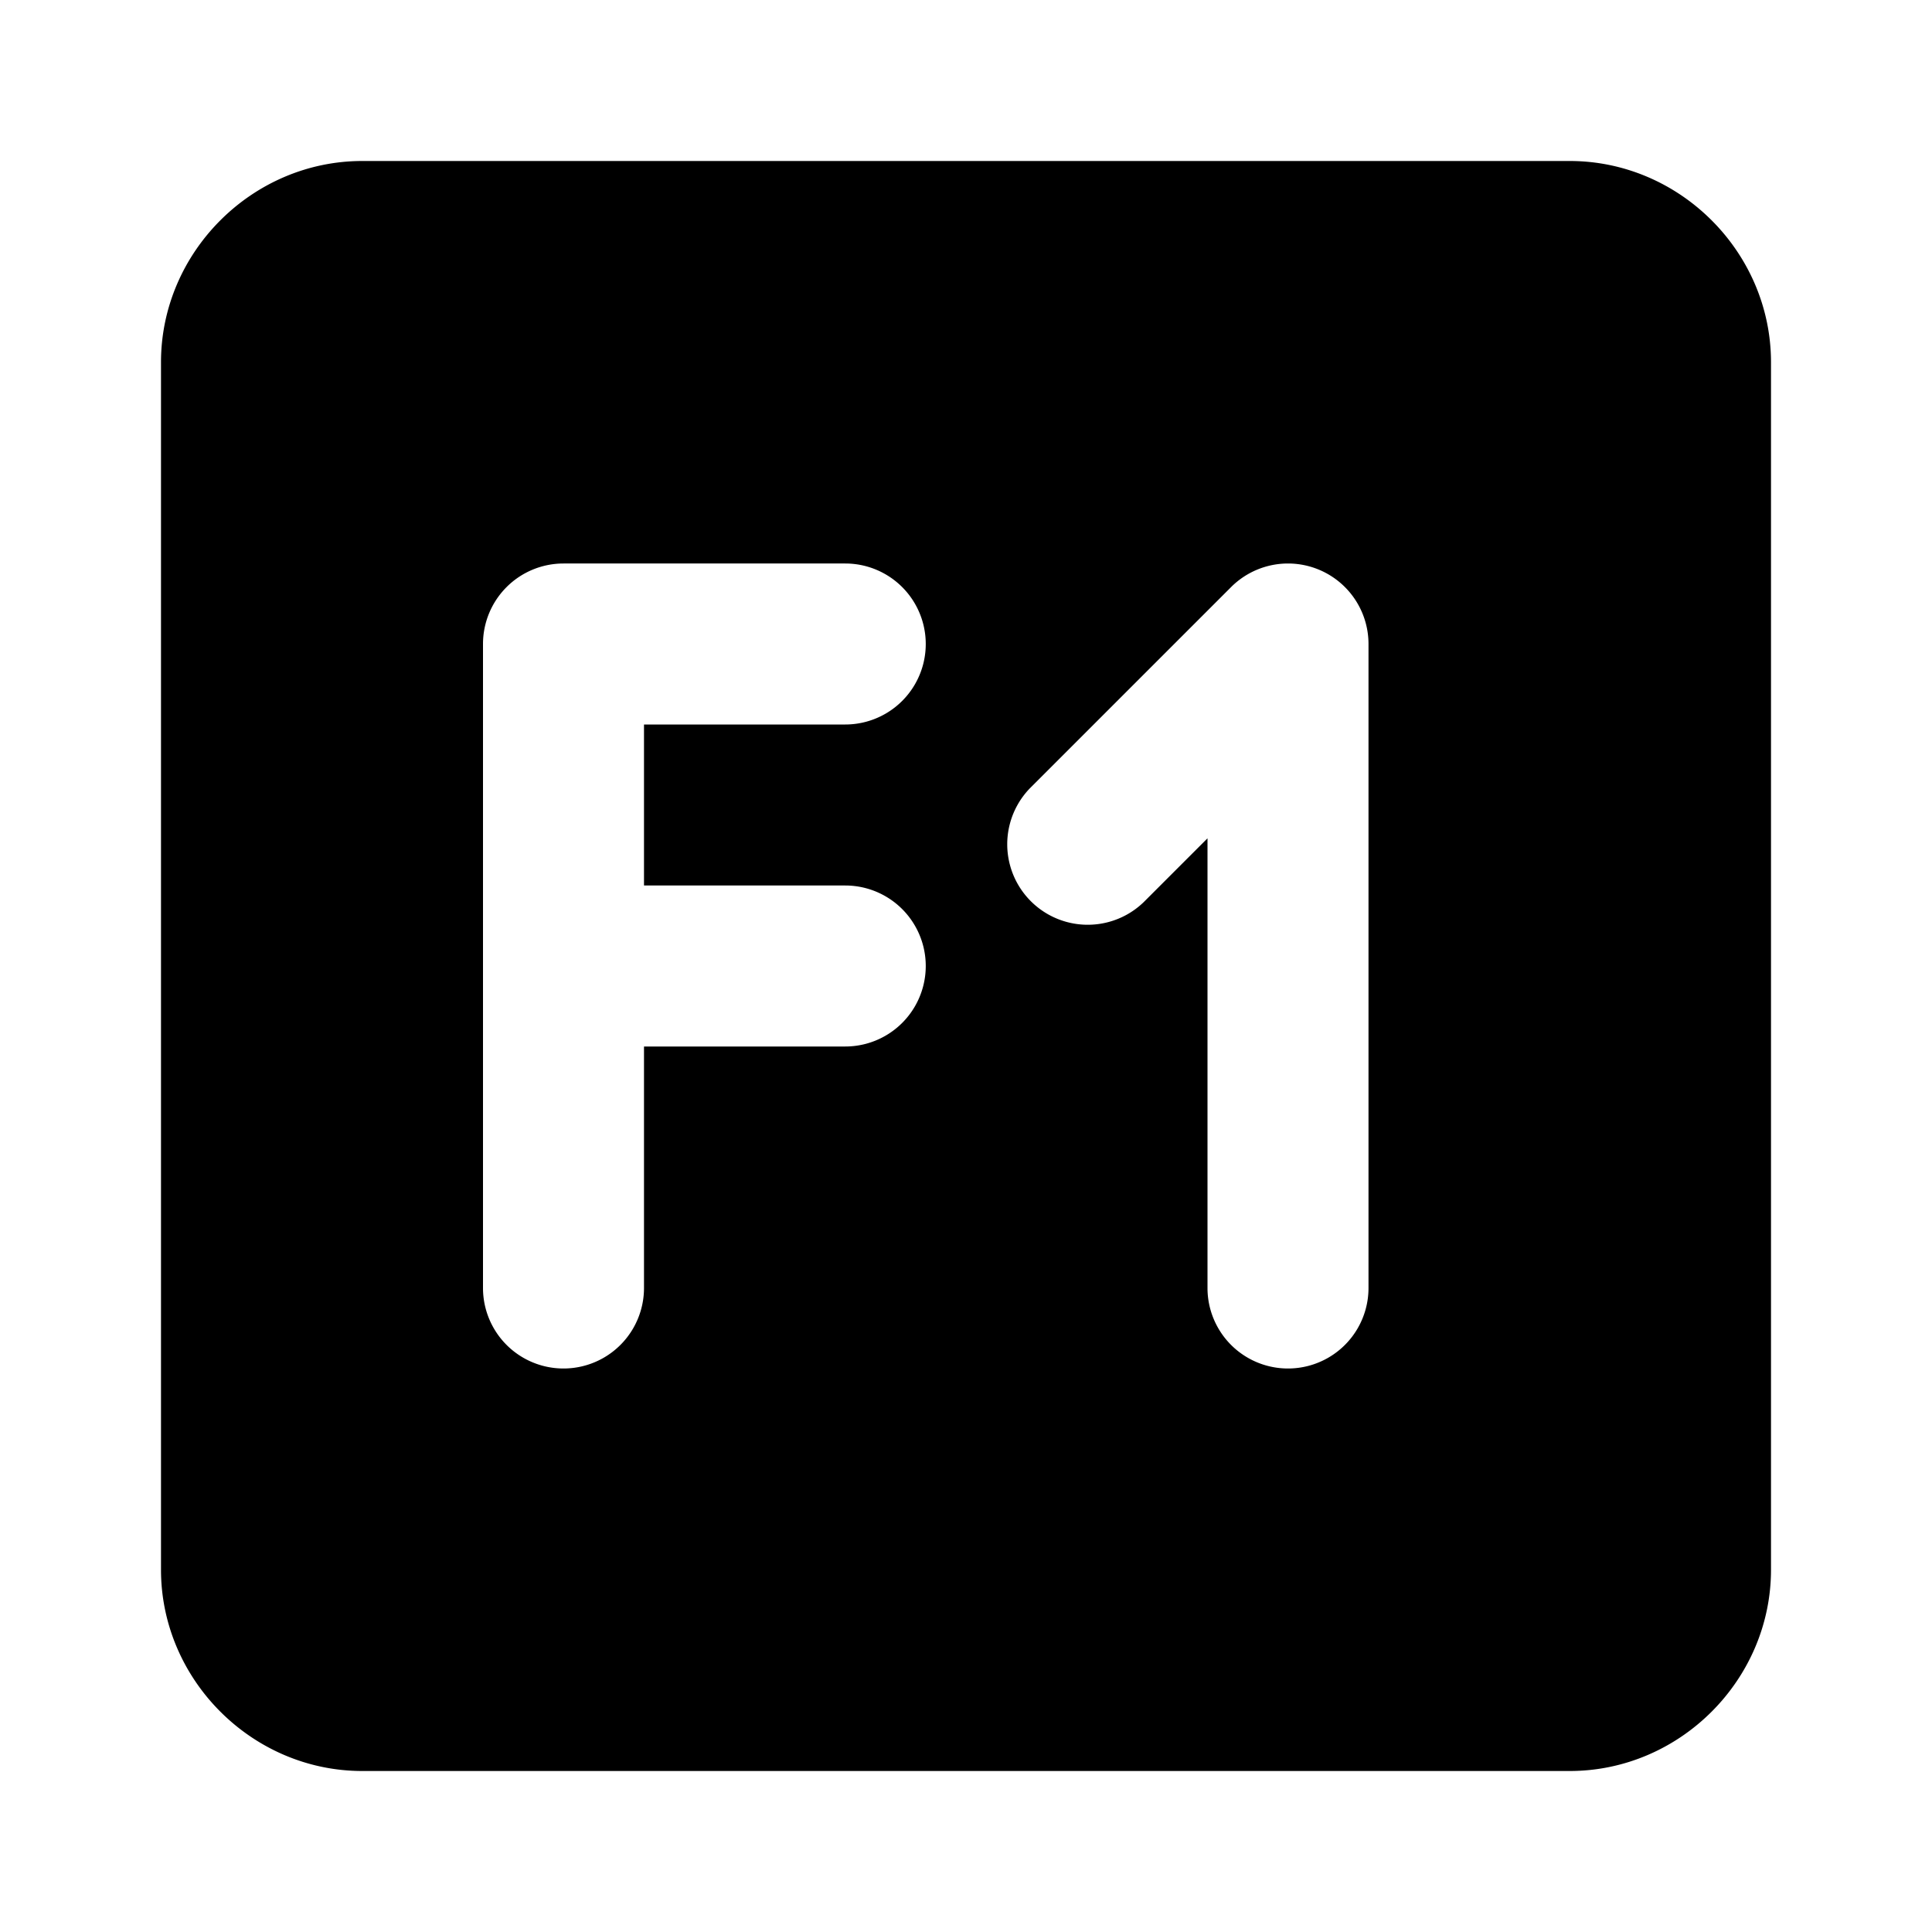 <svg xmlns="http://www.w3.org/2000/svg" width="48" height="48" viewBox="0 0 48 48"><path d="M9 4C6.265 4 4 6.265 4 9v30c0 2.735 2.265 5 5 5h30c2.735 0 5-2.265 5-5V9c0-2.735-2.265-5-5-5Zm5 10h7a2 2 0 0 1 0 4h-5v4h5a2 2 0 0 1 0 4h-5v6a2 2 0 0 1-4 0V16a2 2 0 0 1 2-2zm18 0a2 2 0 0 1 2 2v16a2 2 0 0 1-4 0V20.828l-1.586 1.586a2 2 0 0 1-2.828-2.828l5-5A2 2 0 0 1 32 14Z"/></svg>